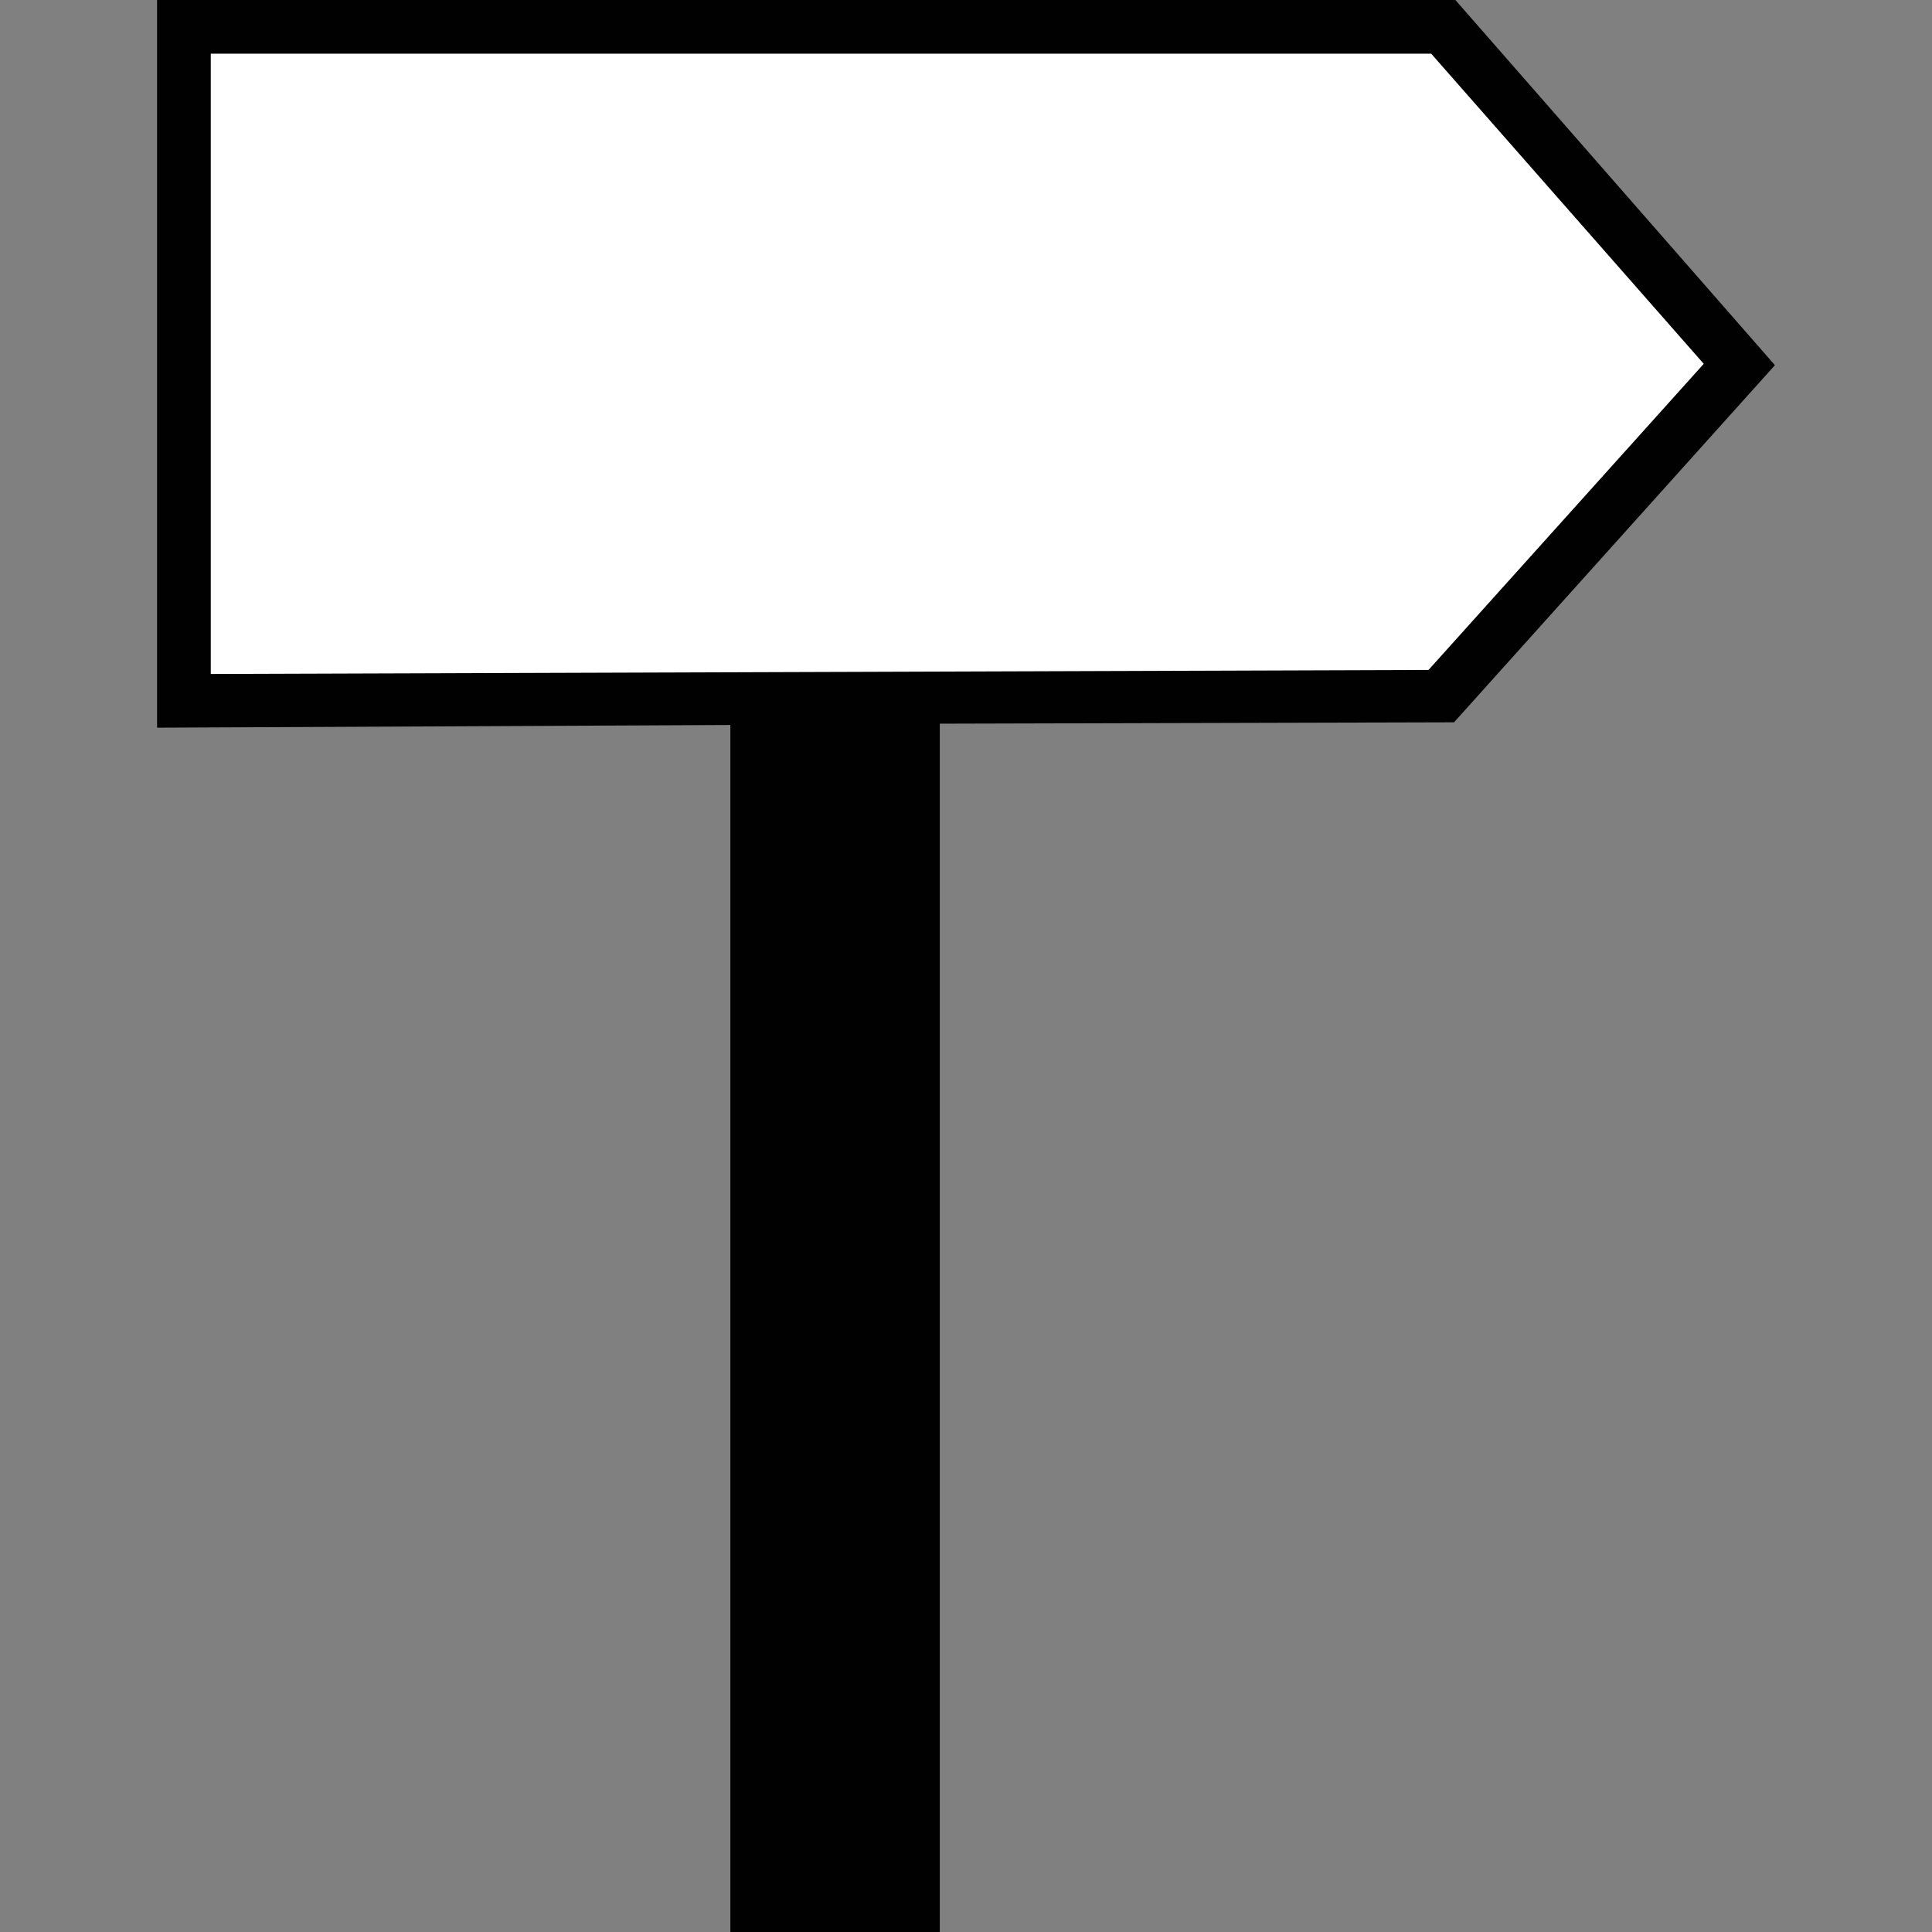 <?xml version="1.0" encoding="utf-8"?>
<!-- Generator: Adobe Illustrator 16.0.0, SVG Export Plug-In . SVG Version: 6.00 Build 0)  -->
<!DOCTYPE svg PUBLIC "-//W3C//DTD SVG 1.1//EN" "http://www.w3.org/Graphics/SVG/1.1/DTD/svg11.dtd">
<svg version="1.1" id="_x35_0m" xmlns="http://www.w3.org/2000/svg" xmlns:xlink="http://www.w3.org/1999/xlink" x="0px" y="0px"
	 width="144px" height="144px" viewBox="0 0 144 144" enable-background="new 0 0 144 144" xml:space="preserve">
<rect x="0" y="0" width="144" height="144" fill="#808080" stroke="none"/>
<g>
	<polygon fill="#FFFFFF" points="13.609,2.701 13.609,52.236 107.175,51.936 129.39,27.419 106.974,2.201 	"/>
	<path fill="#010101" d="M132.292,27.219L108.476,0H11.708v54.237l42.729-0.2V144h15.61V53.938l38.327-0.101L132.292,27.219z
		 M15.71,50.234V4.002h90.964l20.313,23.116l-20.514,22.816L15.71,50.234z"/>
</g>
</svg>
